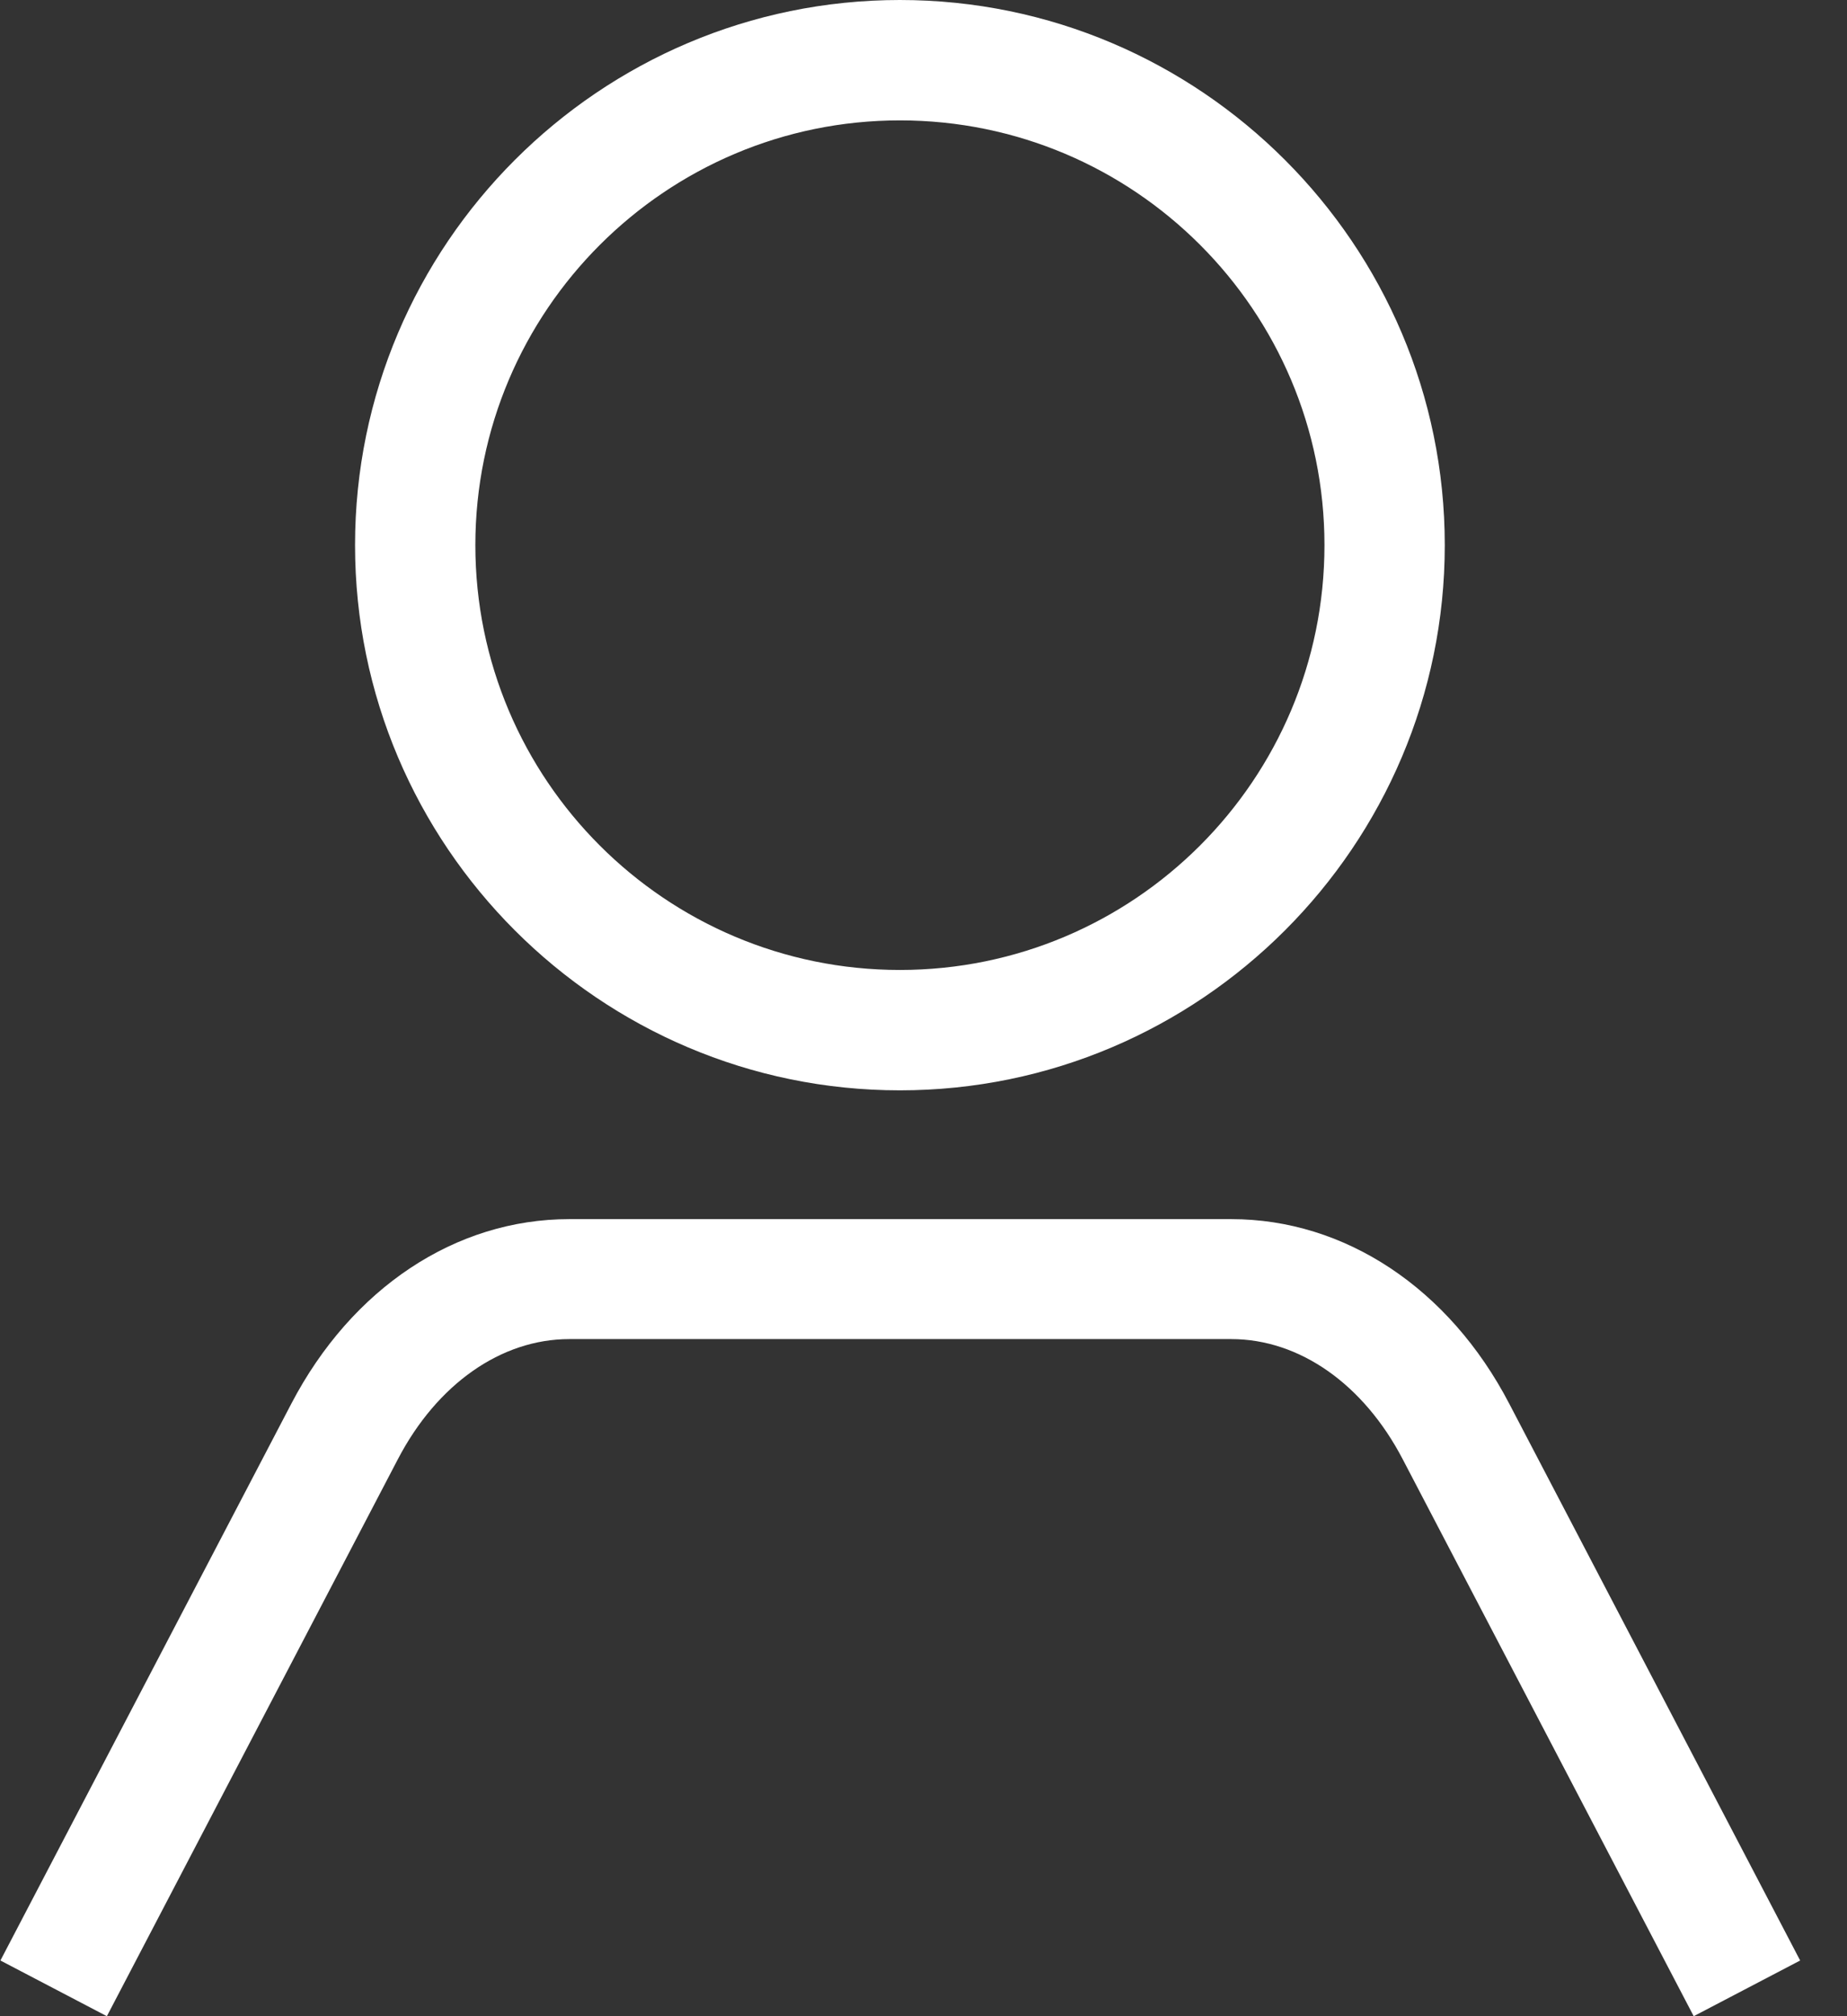 <svg width="22" height="24" viewBox="0 0 22 24" fill="none" xmlns="http://www.w3.org/2000/svg">
<rect x="0" y="0" width="22" height="24" fill="#333333" stroke="none"/>
<g clip-path="url(#clip0_658_126377)">
<path d="M10.719 12.979C7.143 12.979 4.229 10.066 4.229 6.489C4.229 2.913 7.143 0 10.719 0C14.295 0 17.209 2.913 17.209 6.489C17.209 10.066 14.295 12.979 10.719 12.979ZM10.719 1.433C7.933 1.433 5.662 3.698 5.662 6.489C5.662 9.281 7.928 11.546 10.719 11.546C13.51 11.546 15.776 9.281 15.776 6.489C15.776 3.698 13.51 1.433 10.719 1.433Z" fill="white"/>
<path d="M20.174 24L16.709 17.372C16.242 16.476 15.478 15.94 14.666 15.94H6.781C5.969 15.94 5.205 16.476 4.738 17.372L1.273 24L0.005 23.337L3.47 16.709C4.191 15.33 5.428 14.512 6.781 14.512H14.666C16.019 14.512 17.261 15.335 17.977 16.709L21.442 23.337L20.174 24Z" fill="white"/>
</g>
<defs>
<clipPath id="clip0_658_126377">
<rect width="21.442" height="24" fill="white"/>
</clipPath>
</defs>
</svg>
